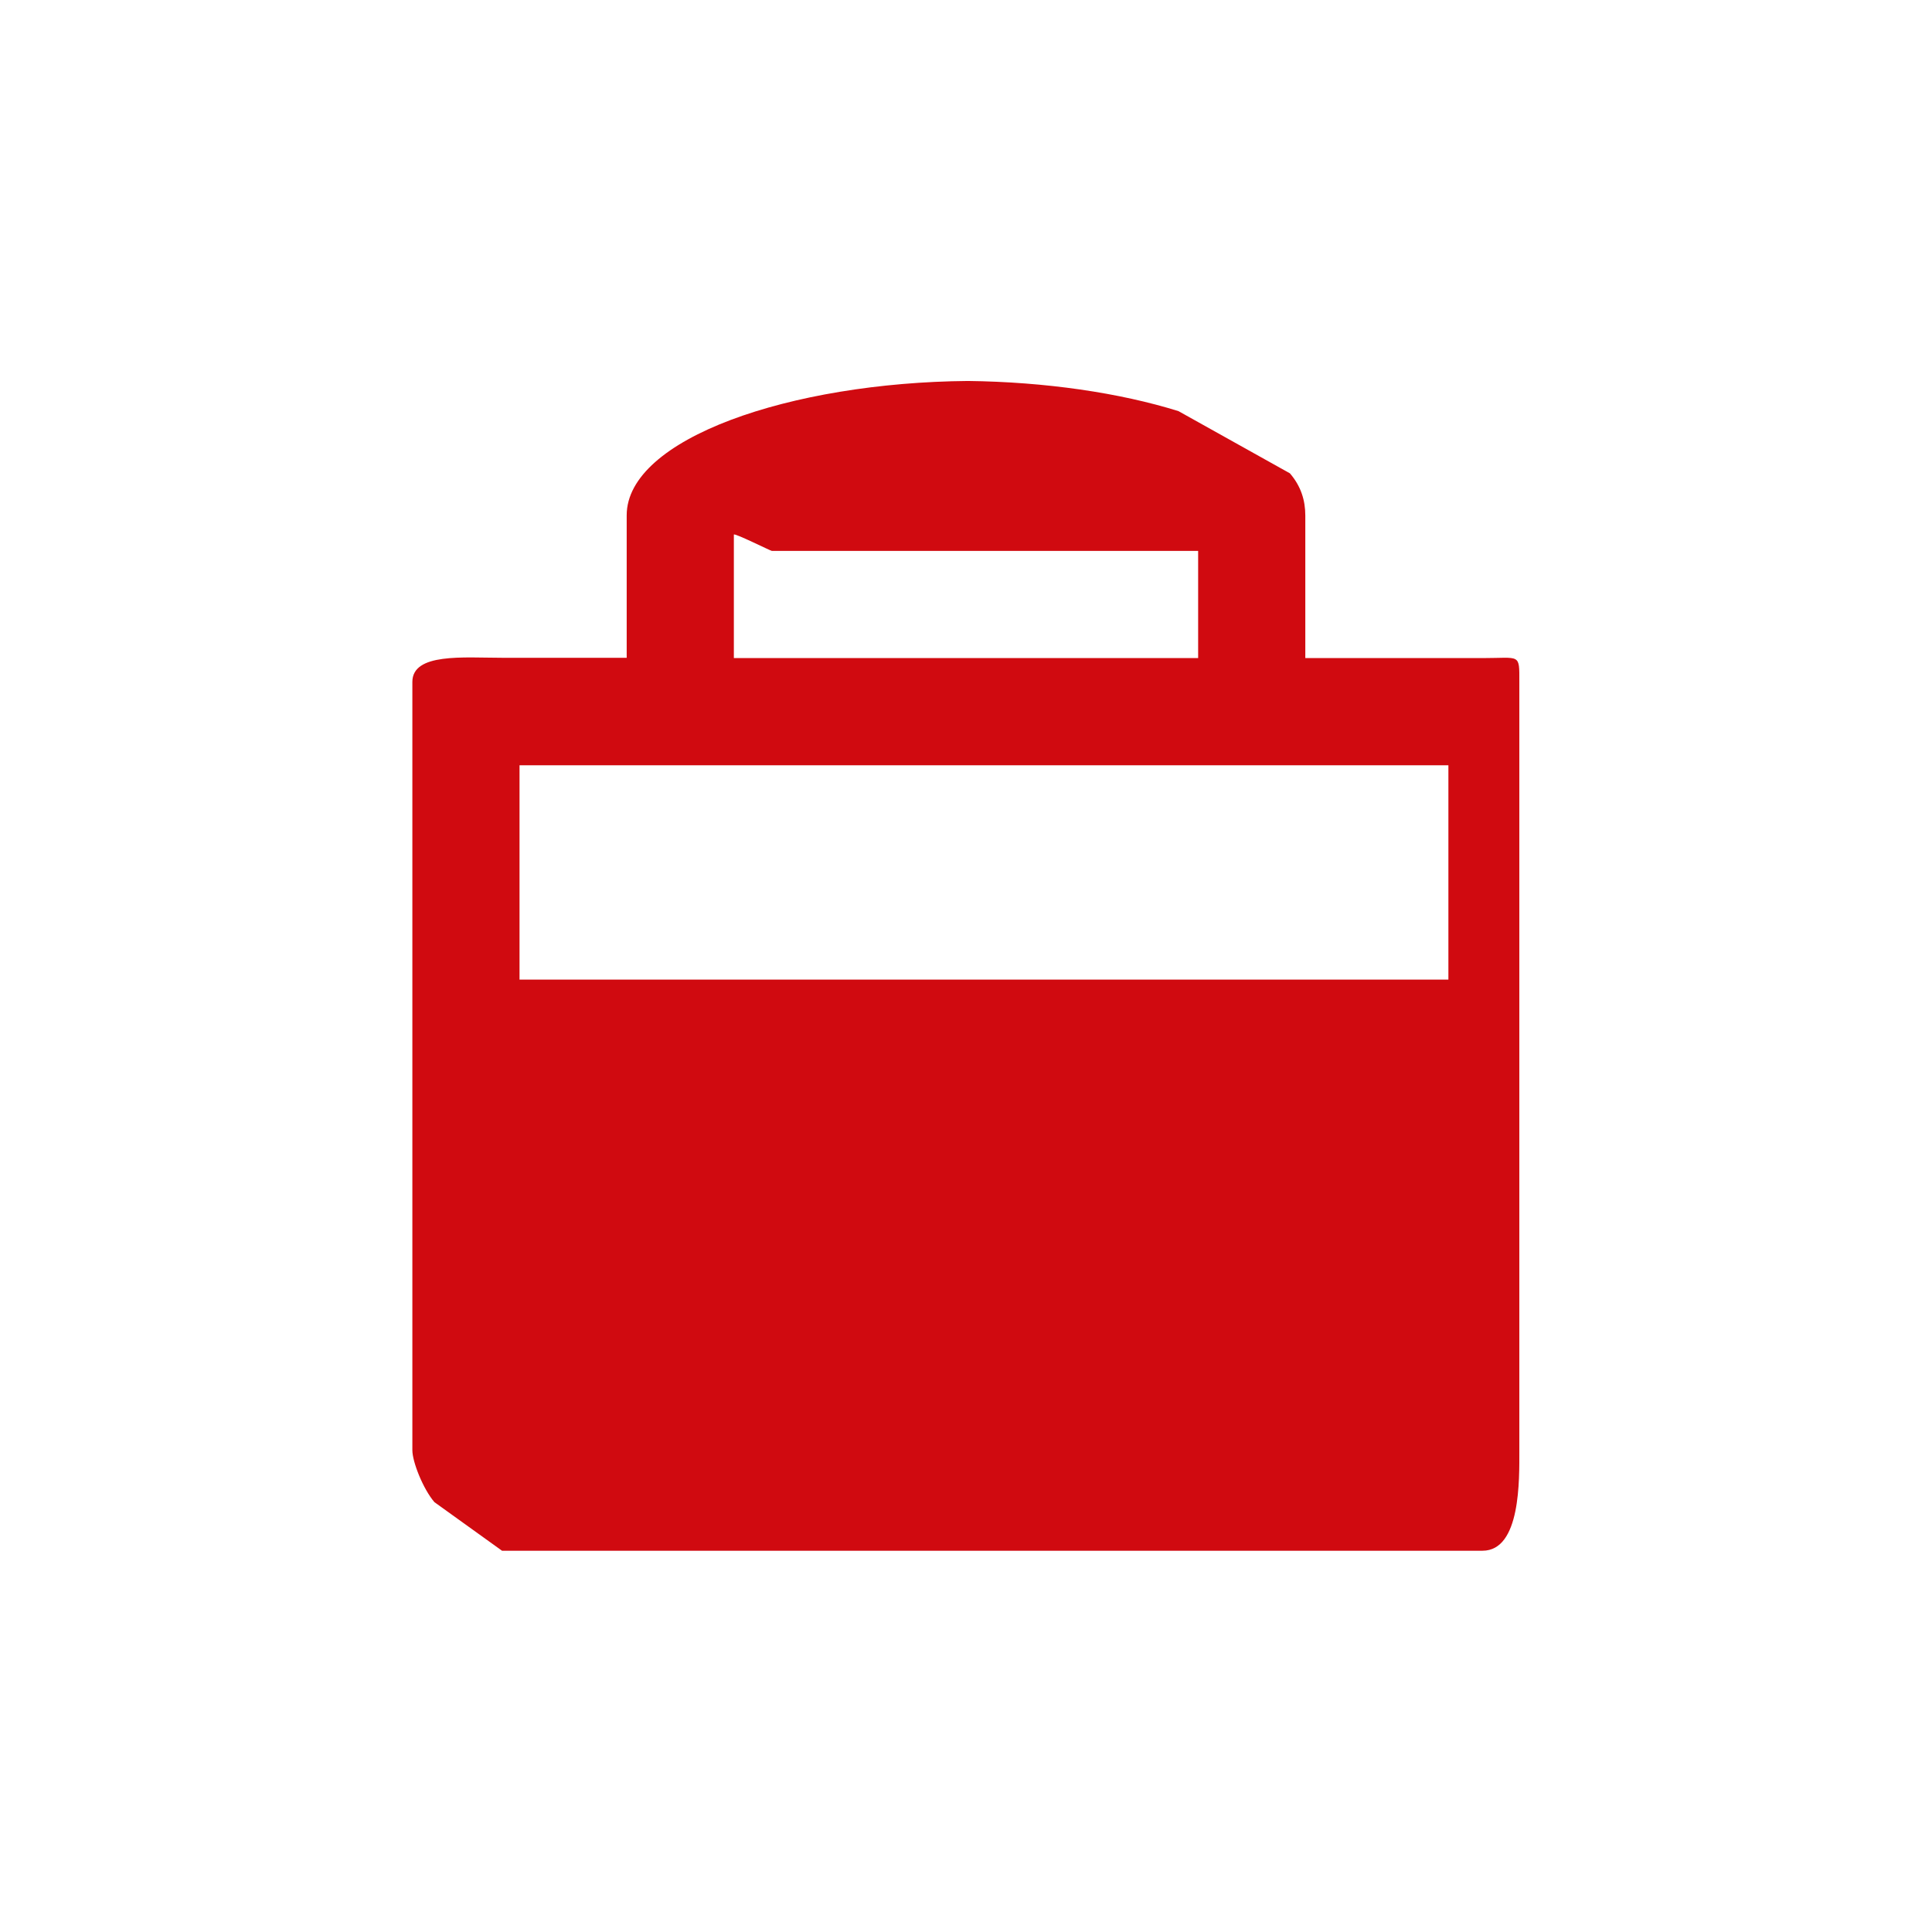 <?xml version="1.0" encoding="UTF-8"?><svg id="a" xmlns="http://www.w3.org/2000/svg" viewBox="0 0 64 64"><defs><style>.b{fill:#d00a10;}</style></defs><path class="b" d="M32.07,12.62c-5.89,.05-11.31,1.91-11.31,4.45v4.72h-4.13c-1.27,0-2.97-.17-2.97,.8v25.45c0,.39,.36,1.29,.73,1.72l2.24,1.61H49.11c1.27,0,1.22-2.36,1.22-3.33V22.6c0-.97,.04-.8-1.22-.8h-5.87v-4.72c0-.5-.14-.97-.51-1.4l-3.69-2.06c-1.95-.61-4.42-.97-6.98-1Zm11.71,12.73h4.2v7.1H17.21v-7.1h26.57Zm-4.09-7.5v3.95h-15.38v-4.09c0-.07,1.22,.54,1.26,.54h14.6l-.48-.4v-.14c0-.07,0,.14,0,.14Z"/></svg>